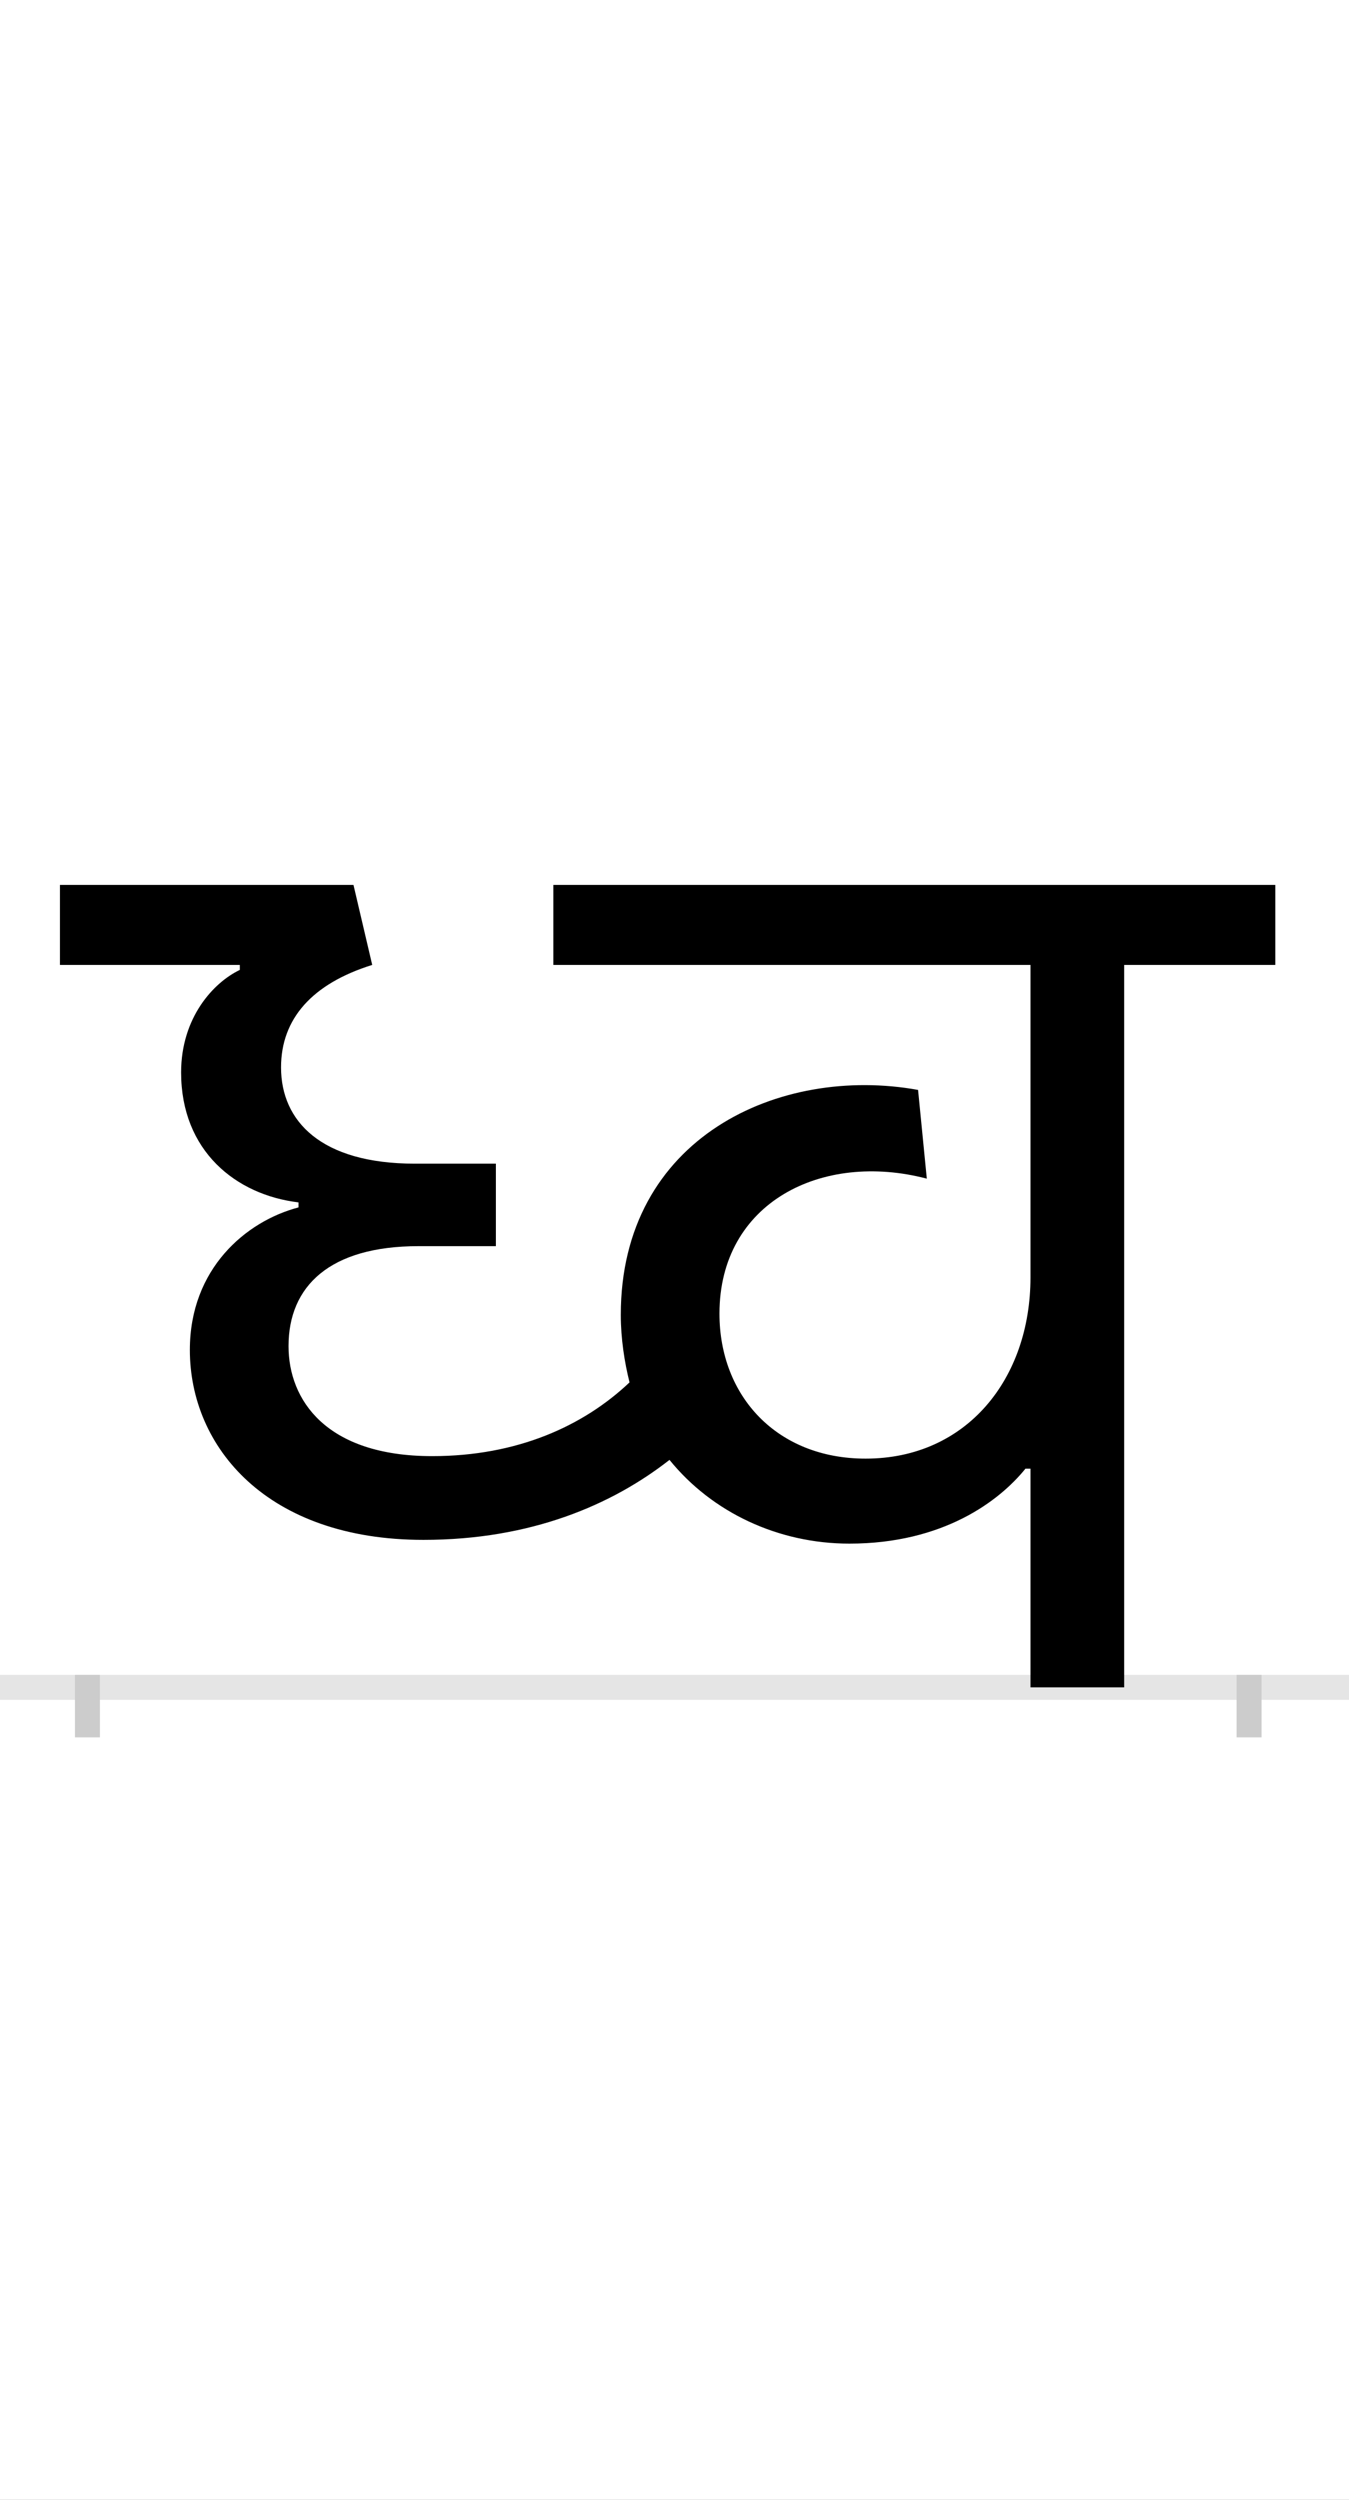 <?xml version="1.0" encoding="UTF-8"?>
<svg height="200.0" version="1.1" width="108.0" xmlns="http://www.w3.org/2000/svg" xmlns:xlink="http://www.w3.org/1999/xlink">
 <rect width="100%" height="100%" fill="#808080" stroke="none"/>
 <path d="M0,0 l108,0 l0,200 l-108,0 Z M0,0" fill="rgb(255,255,255)" transform="matrix(1,0,0,-1,0.0,200.0)"/>
 <path d="M0,0 l108,0" fill="none" stroke="rgb(229,229,229)" stroke-width="2" transform="matrix(1,0,0,-1,0.0,135.0)"/>
 <path d="M0,1 l0,-5" fill="none" stroke="rgb(204,204,204)" stroke-width="2" transform="matrix(1,0,0,-1,7.0,135.0)"/>
 <path d="M0,1 l0,-5" fill="none" stroke="rgb(204,204,204)" stroke-width="2" transform="matrix(1,0,0,-1,100.0,135.0)"/>
 <path d="M830,0 l0,578 l121,0 l0,64 l-578,0 l0,-64 l382,0 l0,-250 c0,-81,-51,-145,-132,-145 c-71,0,-117,50,-117,116 c0,89,82,130,166,108 l-7,71 c-111,20,-238,-38,-238,-180 c0,-19,3,-38,7,-54 c-37,-35,-90,-59,-158,-59 c-85,0,-115,45,-115,88 c0,48,33,80,104,80 l62,0 l0,66 l-65,0 c-75,0,-107,34,-107,77 c0,39,25,67,73,82 l-15,64 l-235,0 l0,-64 l144,0 l0,-4 c-21,-10,-47,-38,-47,-82 c0,-63,44,-98,94,-104 l0,-4 c-42,-11,-87,-49,-87,-114 c0,-78,62,-152,187,-152 c86,0,151,28,197,64 c34,-42,87,-67,144,-67 c75,0,120,34,141,60 l4,0 l0,-175 Z M830,0" fill="rgb(0,0,0)" transform="matrix(0.1,0.0,0.0,-0.1,7.0,135.0)"/>
</svg>